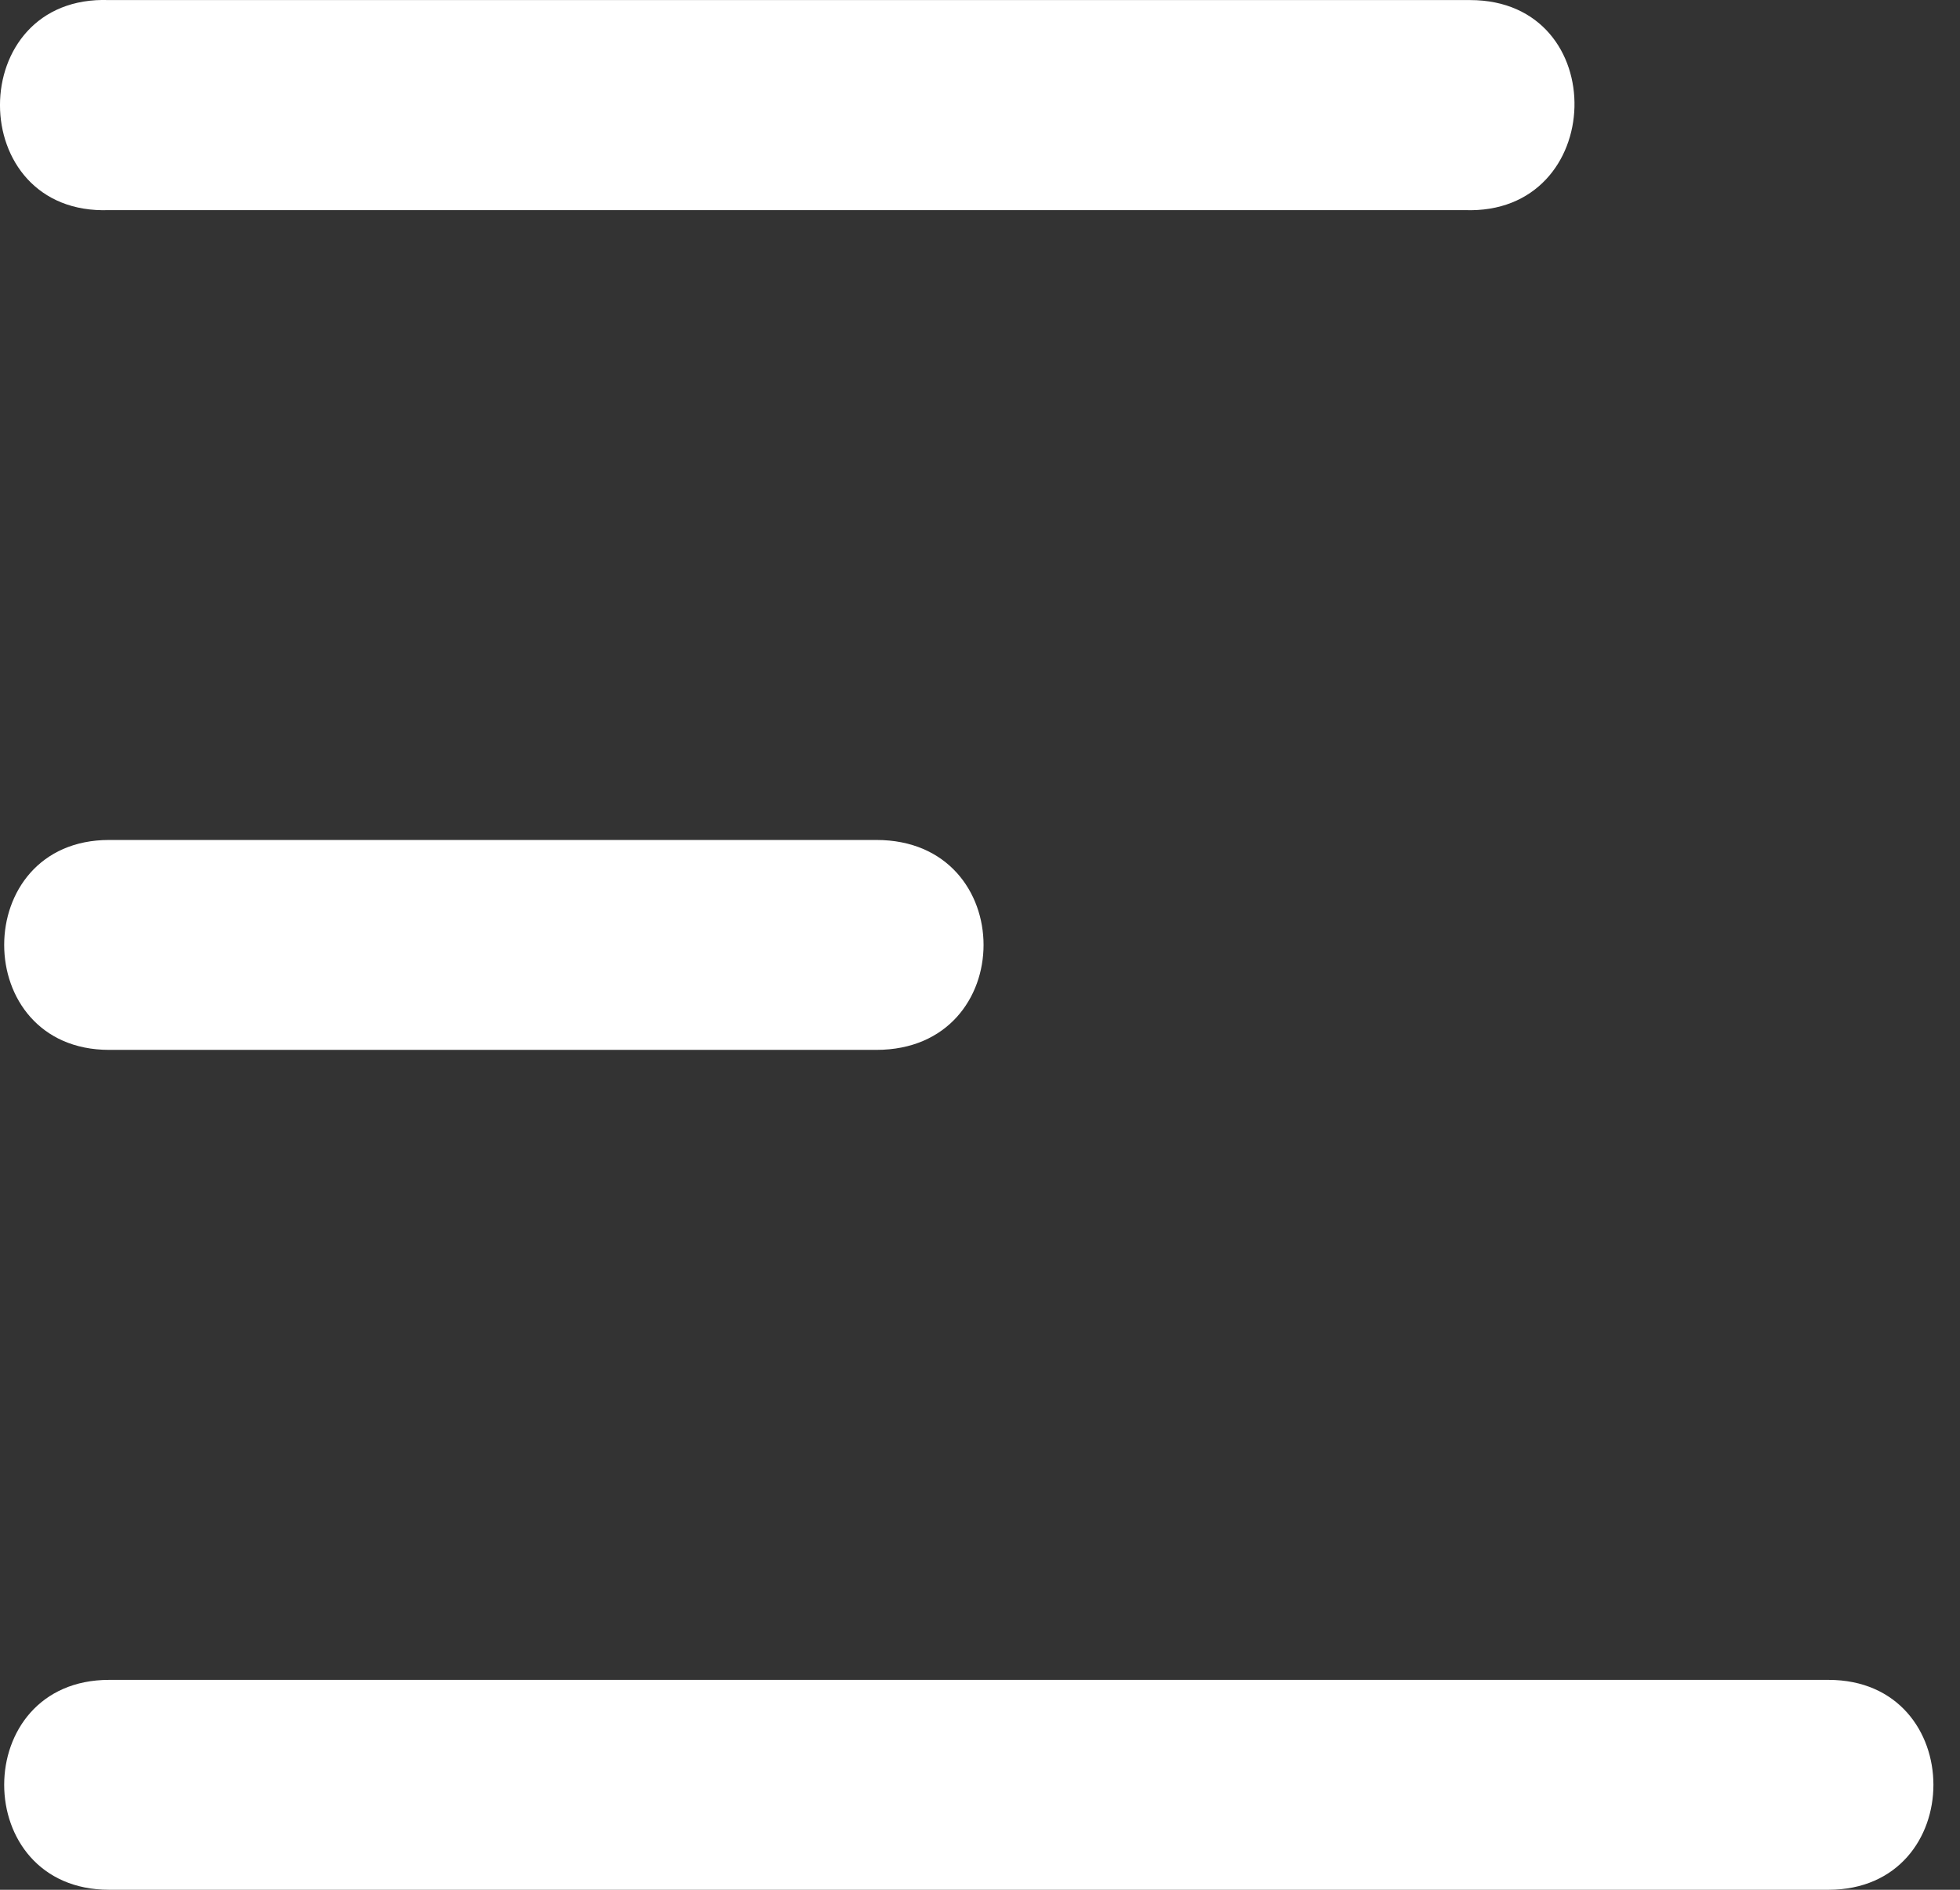 <svg width="28" height="27" viewBox="0 0 28 27" fill="none" xmlns="http://www.w3.org/2000/svg">
<rect x="0" y="0" width="28" height="27" fill="#333333" stroke="none"/>
<path d="M21 0.001H1.559C-0.52 -0.078 -0.52 3.081 1.559 3.002H20.922C22.963 3.081 23.042 0.001 21.001 0.001H21ZM1.559 12.001C-0.44 12.001 -0.44 15 1.559 15H12.52C14.561 15 14.561 12.001 12.52 12.001H1.559ZM1.559 24.001C-0.44 24.001 -0.44 27 1.559 27H26.121C28.12 27 28.12 24.001 26.121 24.001H1.559Z" fill="white"/>
</svg>
